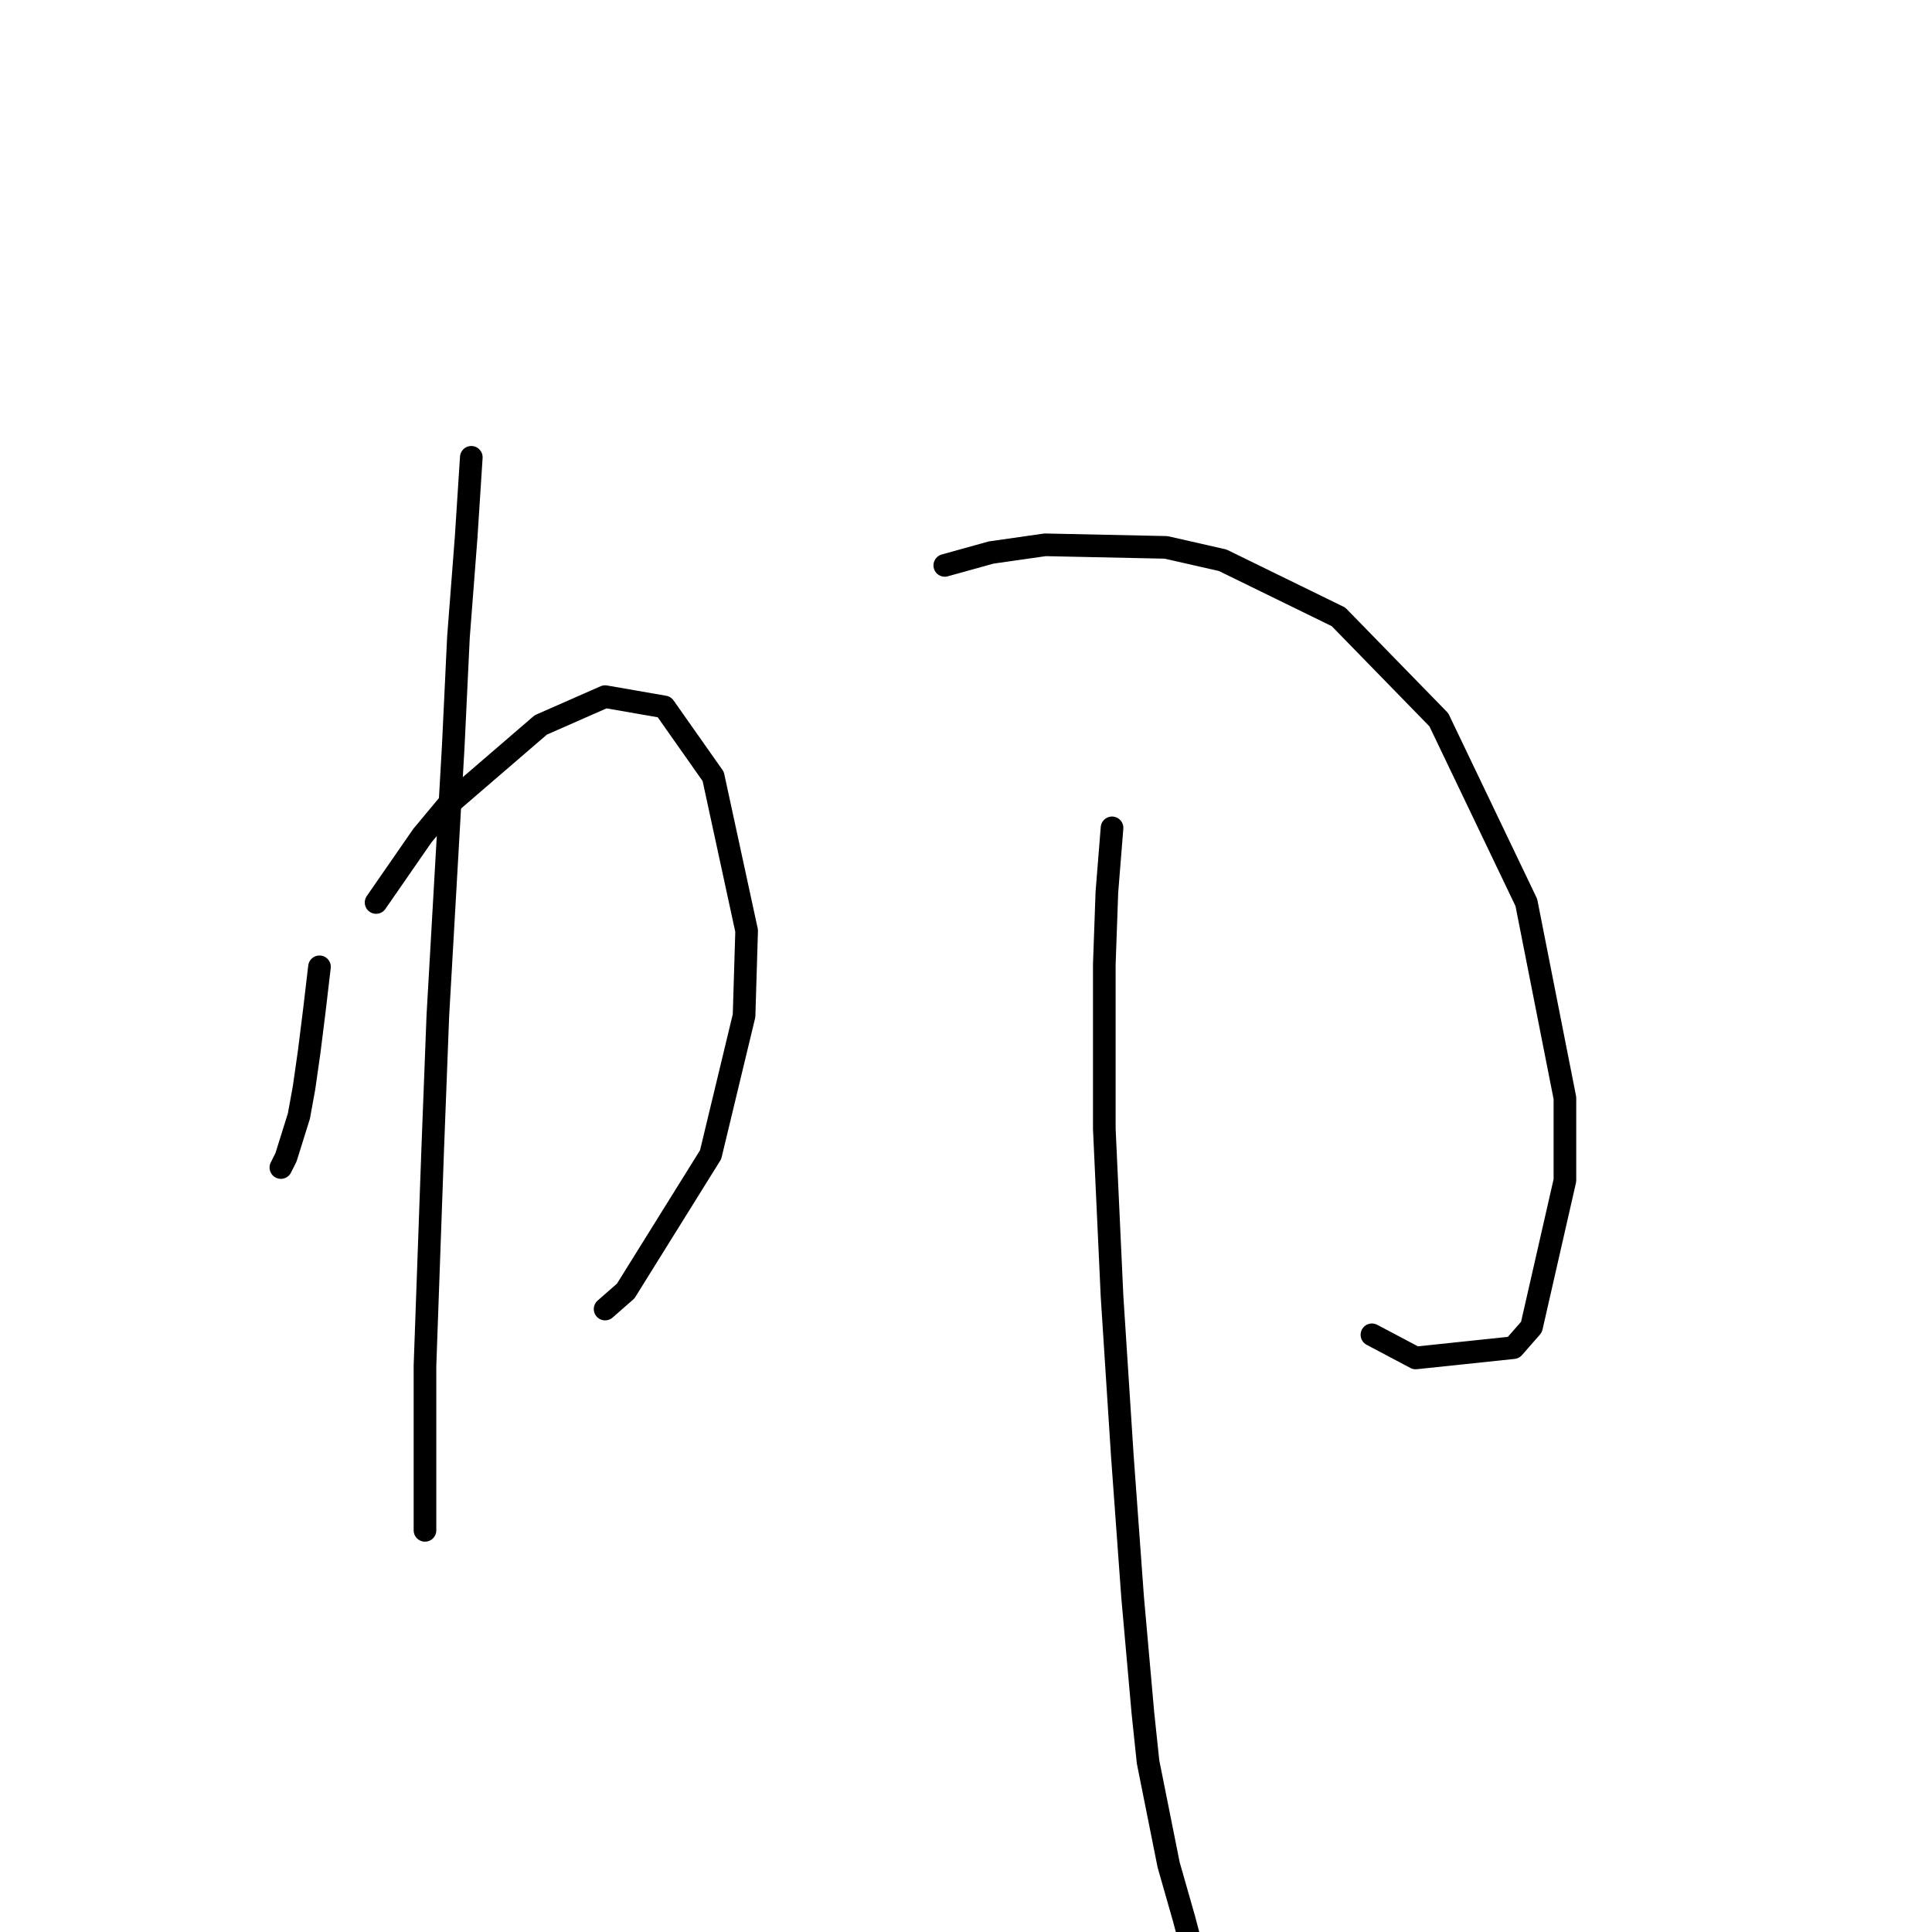 <?xml version="1.0" standalone="no"?>
    <svg width="256" height="256" xmlns="http://www.w3.org/2000/svg" version="1.1">
    <polyline stroke="black" stroke-width="3" stroke-linecap="round" fill="transparent" stroke-linejoin="round" points="42.333 128.109 41.651 133.905 40.969 139.36 40.287 144.134 39.605 147.885 37.9 153.34 37.218 154.704 37.218 154.704 " />
        <polyline stroke="black" stroke-width="3" stroke-linecap="round" fill="transparent" stroke-linejoin="round" points="49.834 119.584 55.972 110.719 59.381 106.628 71.656 96.058 80.18 92.307 88.022 93.671 94.501 102.877 98.933 123.335 98.592 134.587 94.16 152.999 82.908 171.07 80.18 173.457 80.18 173.457 " />
        <polyline stroke="black" stroke-width="3" stroke-linecap="round" fill="transparent" stroke-linejoin="round" points="62.45 60.597 61.768 71.167 60.745 84.465 60.063 98.786 58.017 134.587 57.335 152.317 56.312 180.958 56.312 202.78 56.312 202.78 " />
        <polyline stroke="black" stroke-width="3" stroke-linecap="round" fill="transparent" stroke-linejoin="round" points="125.188 74.918 131.325 73.213 138.485 72.19 154.511 72.531 162.012 74.236 177.355 81.737 190.653 95.376 202.246 119.584 207.36 145.498 207.36 156.409 202.928 175.844 200.541 178.571 187.584 179.935 181.788 176.867 181.788 176.867 " />
        <polyline stroke="black" stroke-width="3" stroke-linecap="round" fill="transparent" stroke-linejoin="round" points="147.35 109.696 146.668 118.221 146.327 127.768 146.327 149.589 147.35 171.752 148.714 192.892 150.078 211.645 151.442 226.989 152.124 233.467 154.852 247.105 156.897 254.266 158.602 260.744 158.943 265.859 158.602 268.245 158.602 268.245 " />
        </svg>